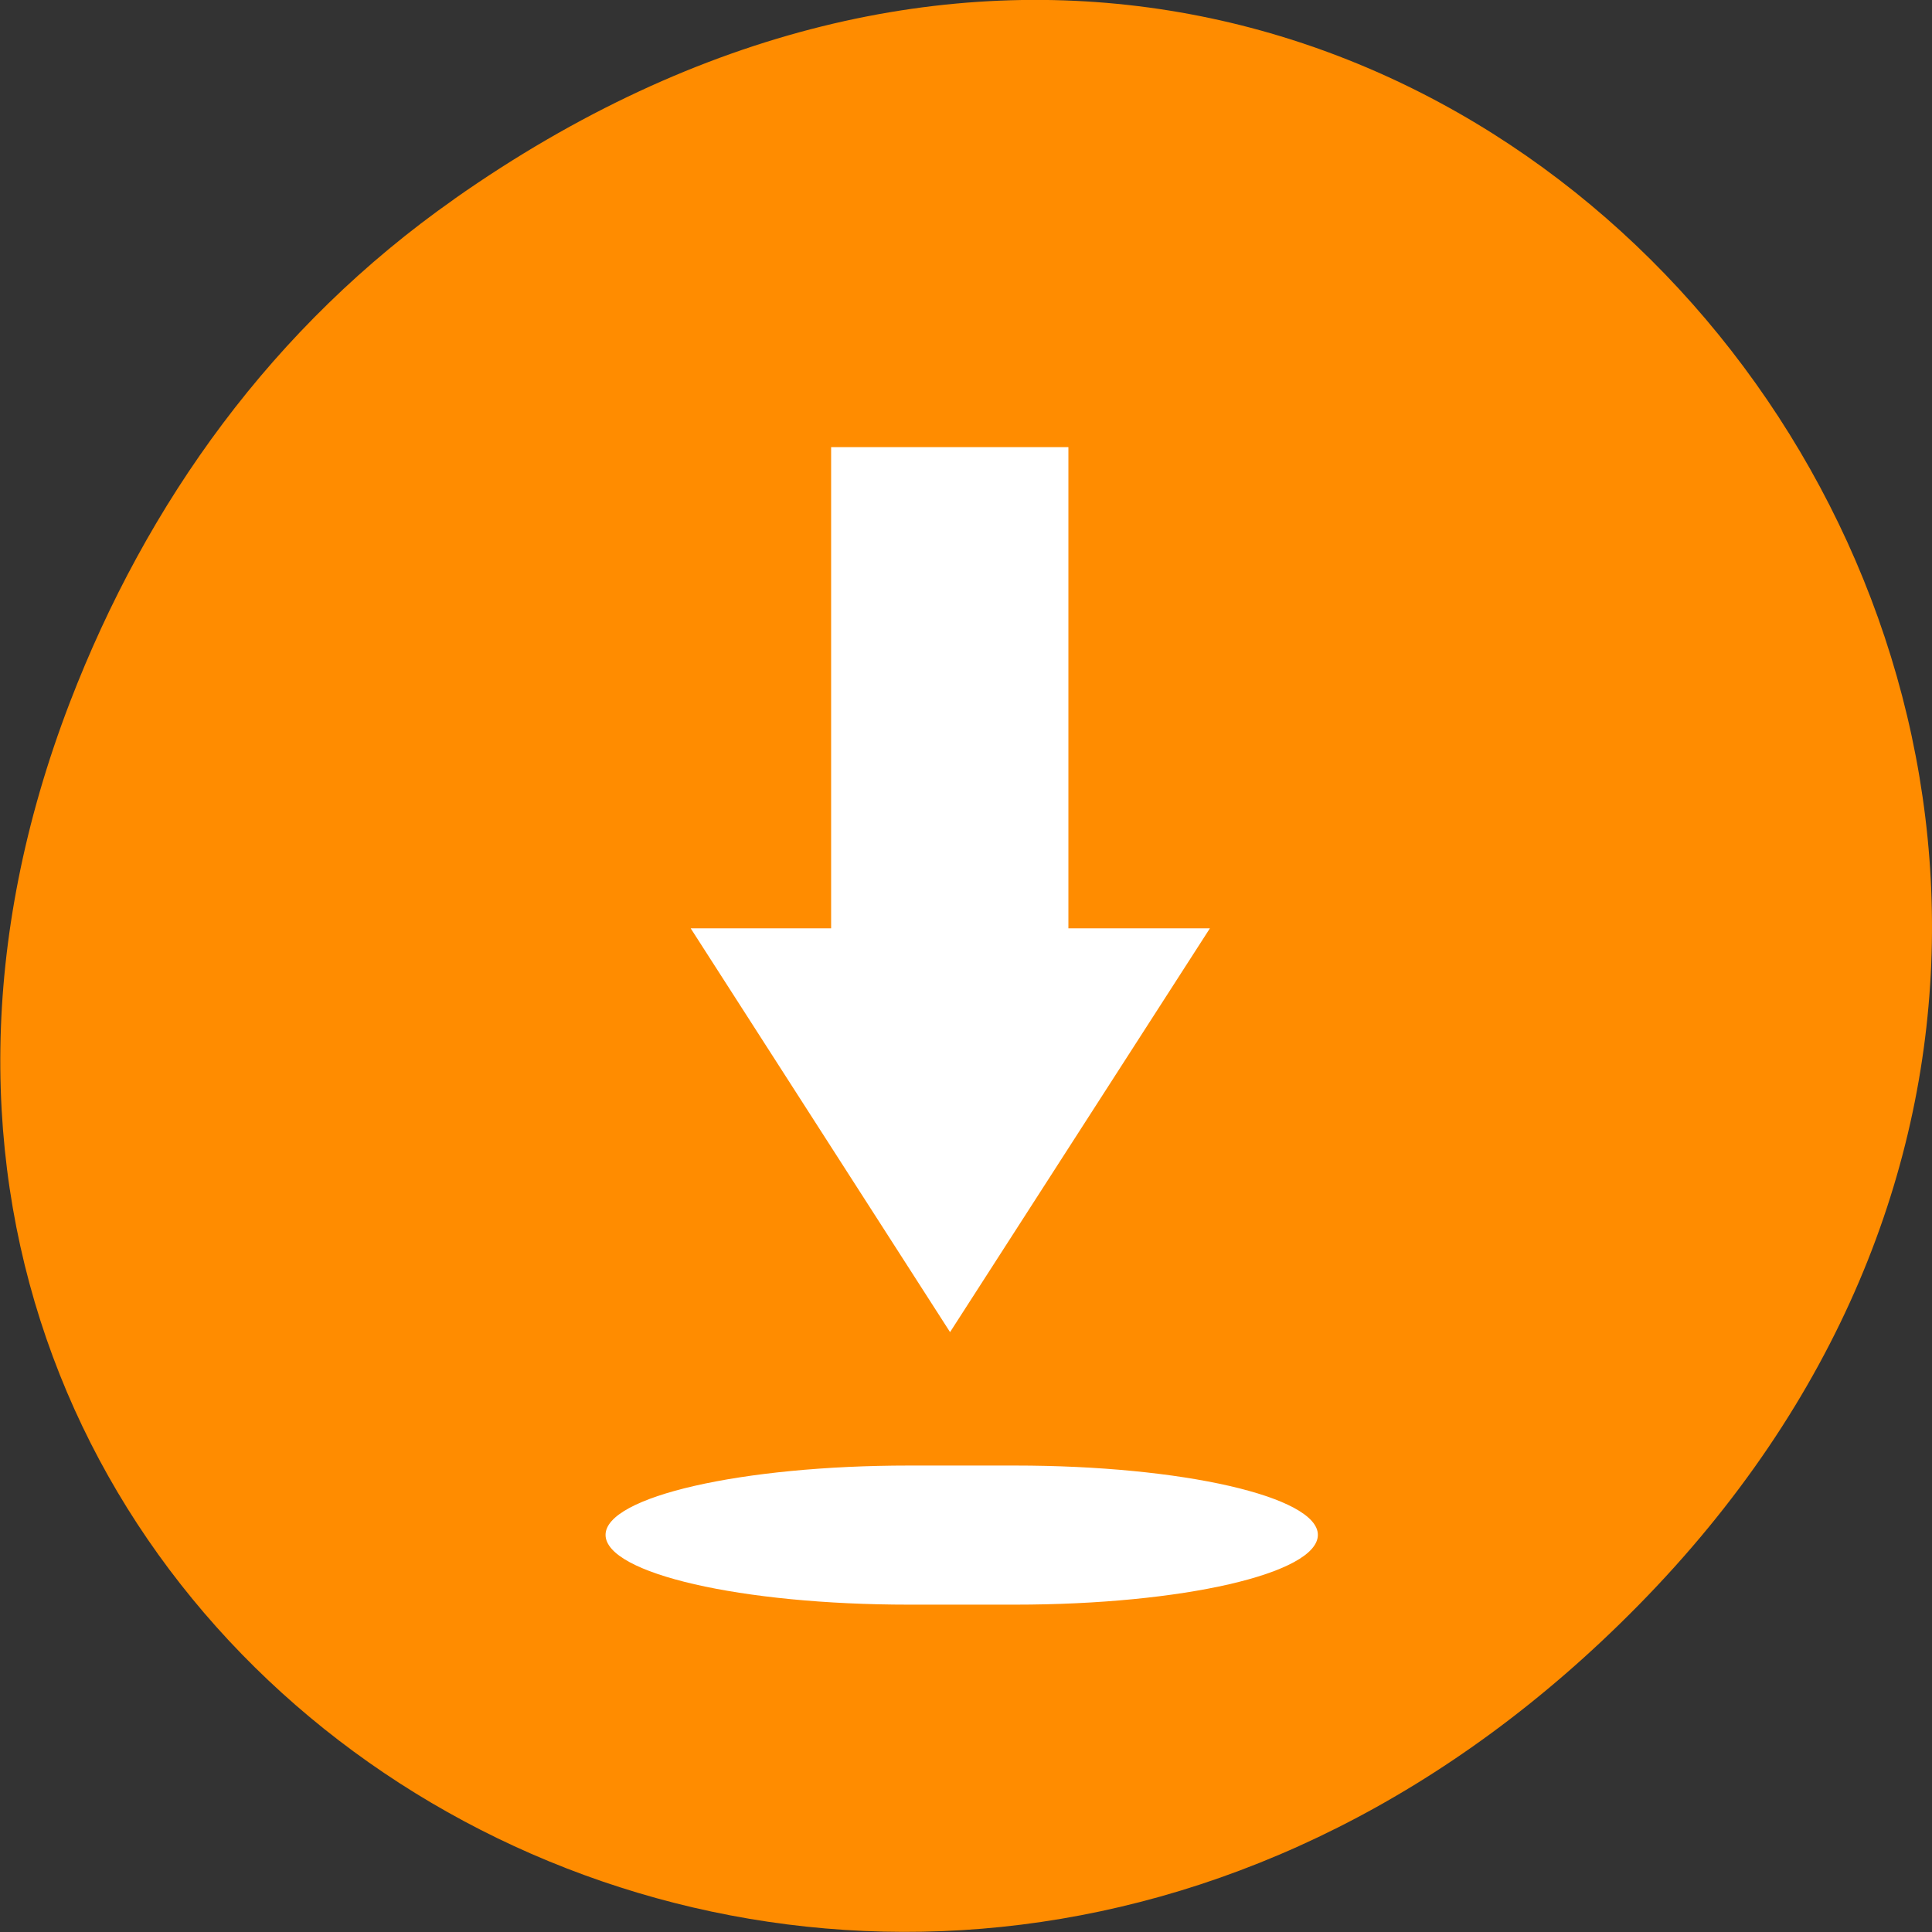<svg xmlns="http://www.w3.org/2000/svg" viewBox="0 0 16 16"><rect x="0" y="0" width="16" height="16" fill="#333333" stroke="none"/><path d="m 3.762 1.648 c 8.184 -5.754 16.473 4.871 9.805 11.648 c -6.281 6.387 -16.04 0.465 -12.988 -7.48 c 0.637 -1.656 1.68 -3.113 3.184 -4.168" fill="#ff8c00"/><g fill="#fff"><path d="m 10.02 7.688 l -2.152 3.344 l -2.148 -3.344"/><path d="m 8.848 3.703 h -1.965 v 4.16 h 1.965"/><path d="m 7.527 12.137 h 0.879 c 1.387 0 2.508 0.258 2.508 0.574 c 0 0.32 -1.121 0.578 -2.508 0.578 h -0.879 c -1.387 0 -2.512 -0.258 -2.512 -0.578 c 0 -0.316 1.125 -0.574 2.512 -0.574"/></g></svg>